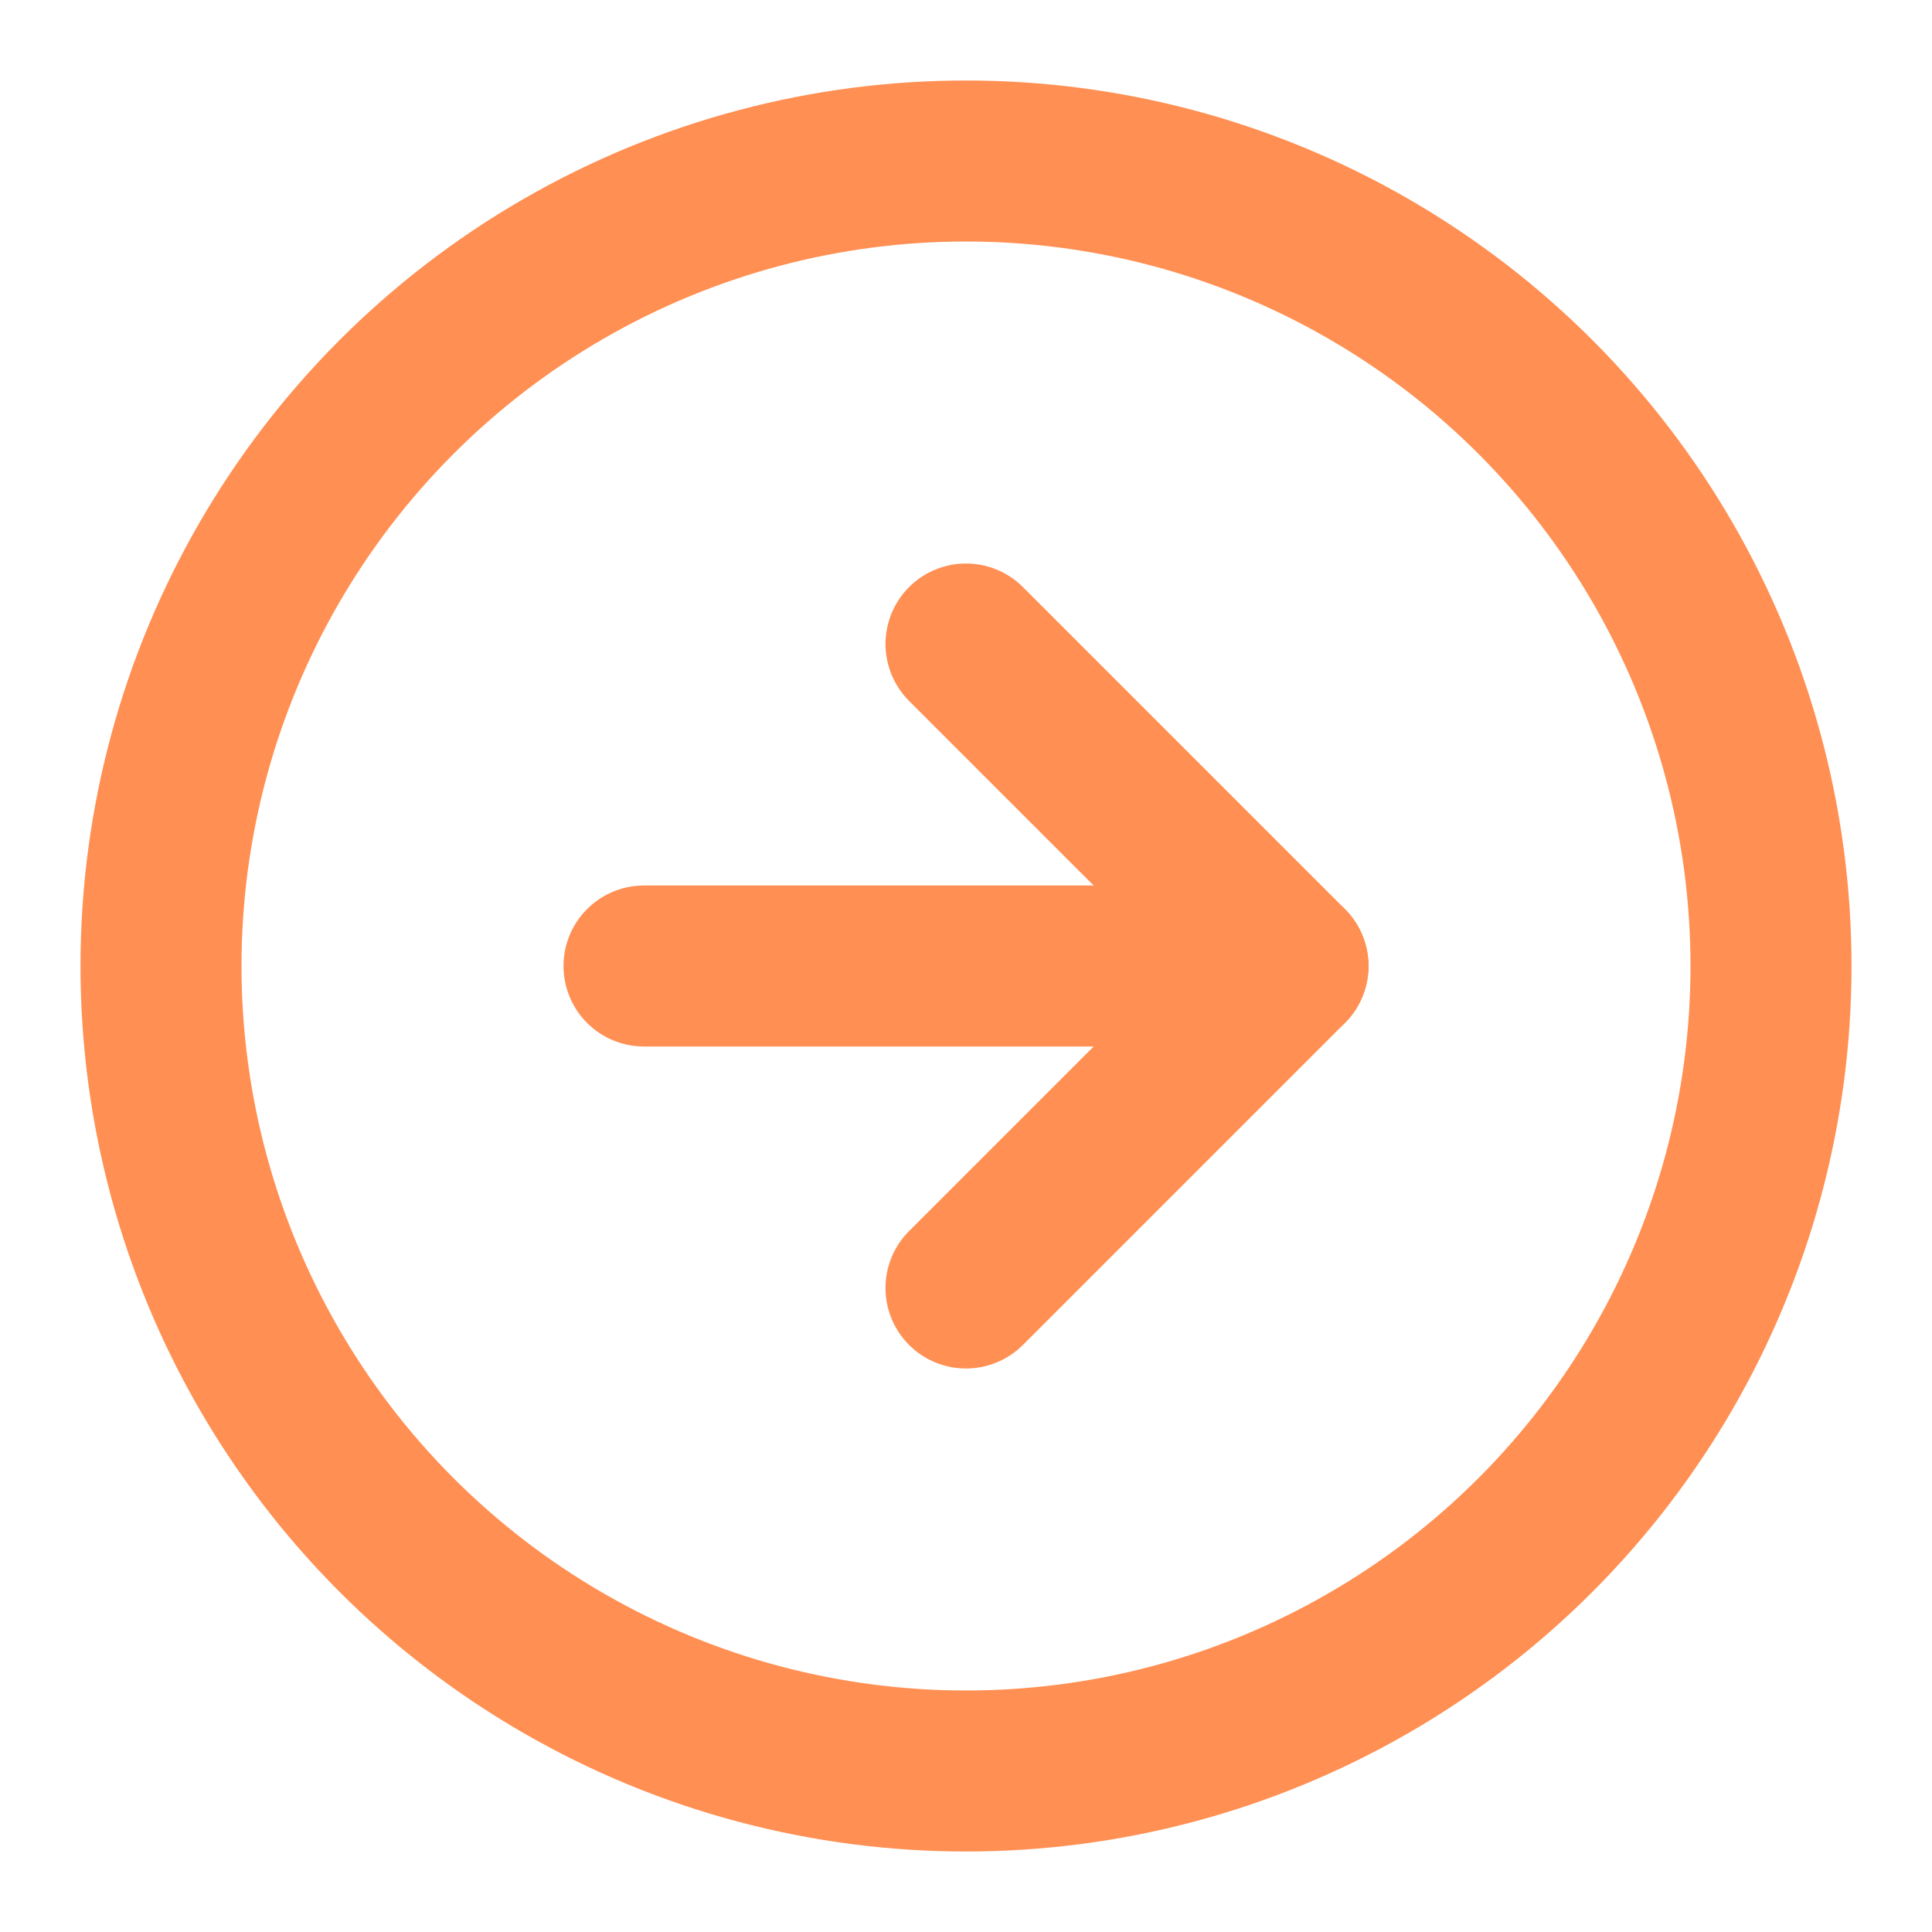 <svg xmlns="http://www.w3.org/2000/svg" width="52" height="52" viewBox="0 0 24 24" fill="none" stroke="#FF8F52" stroke-width="2" stroke-linecap="round" stroke-linejoin="round" class="feather feather-arrow-right-circle"><circle cx="12" cy="12" r="10"></circle><polyline points="12 16 16 12 12 8"></polyline><line x1="8" y1="12" x2="16" y2="12"></line></svg>